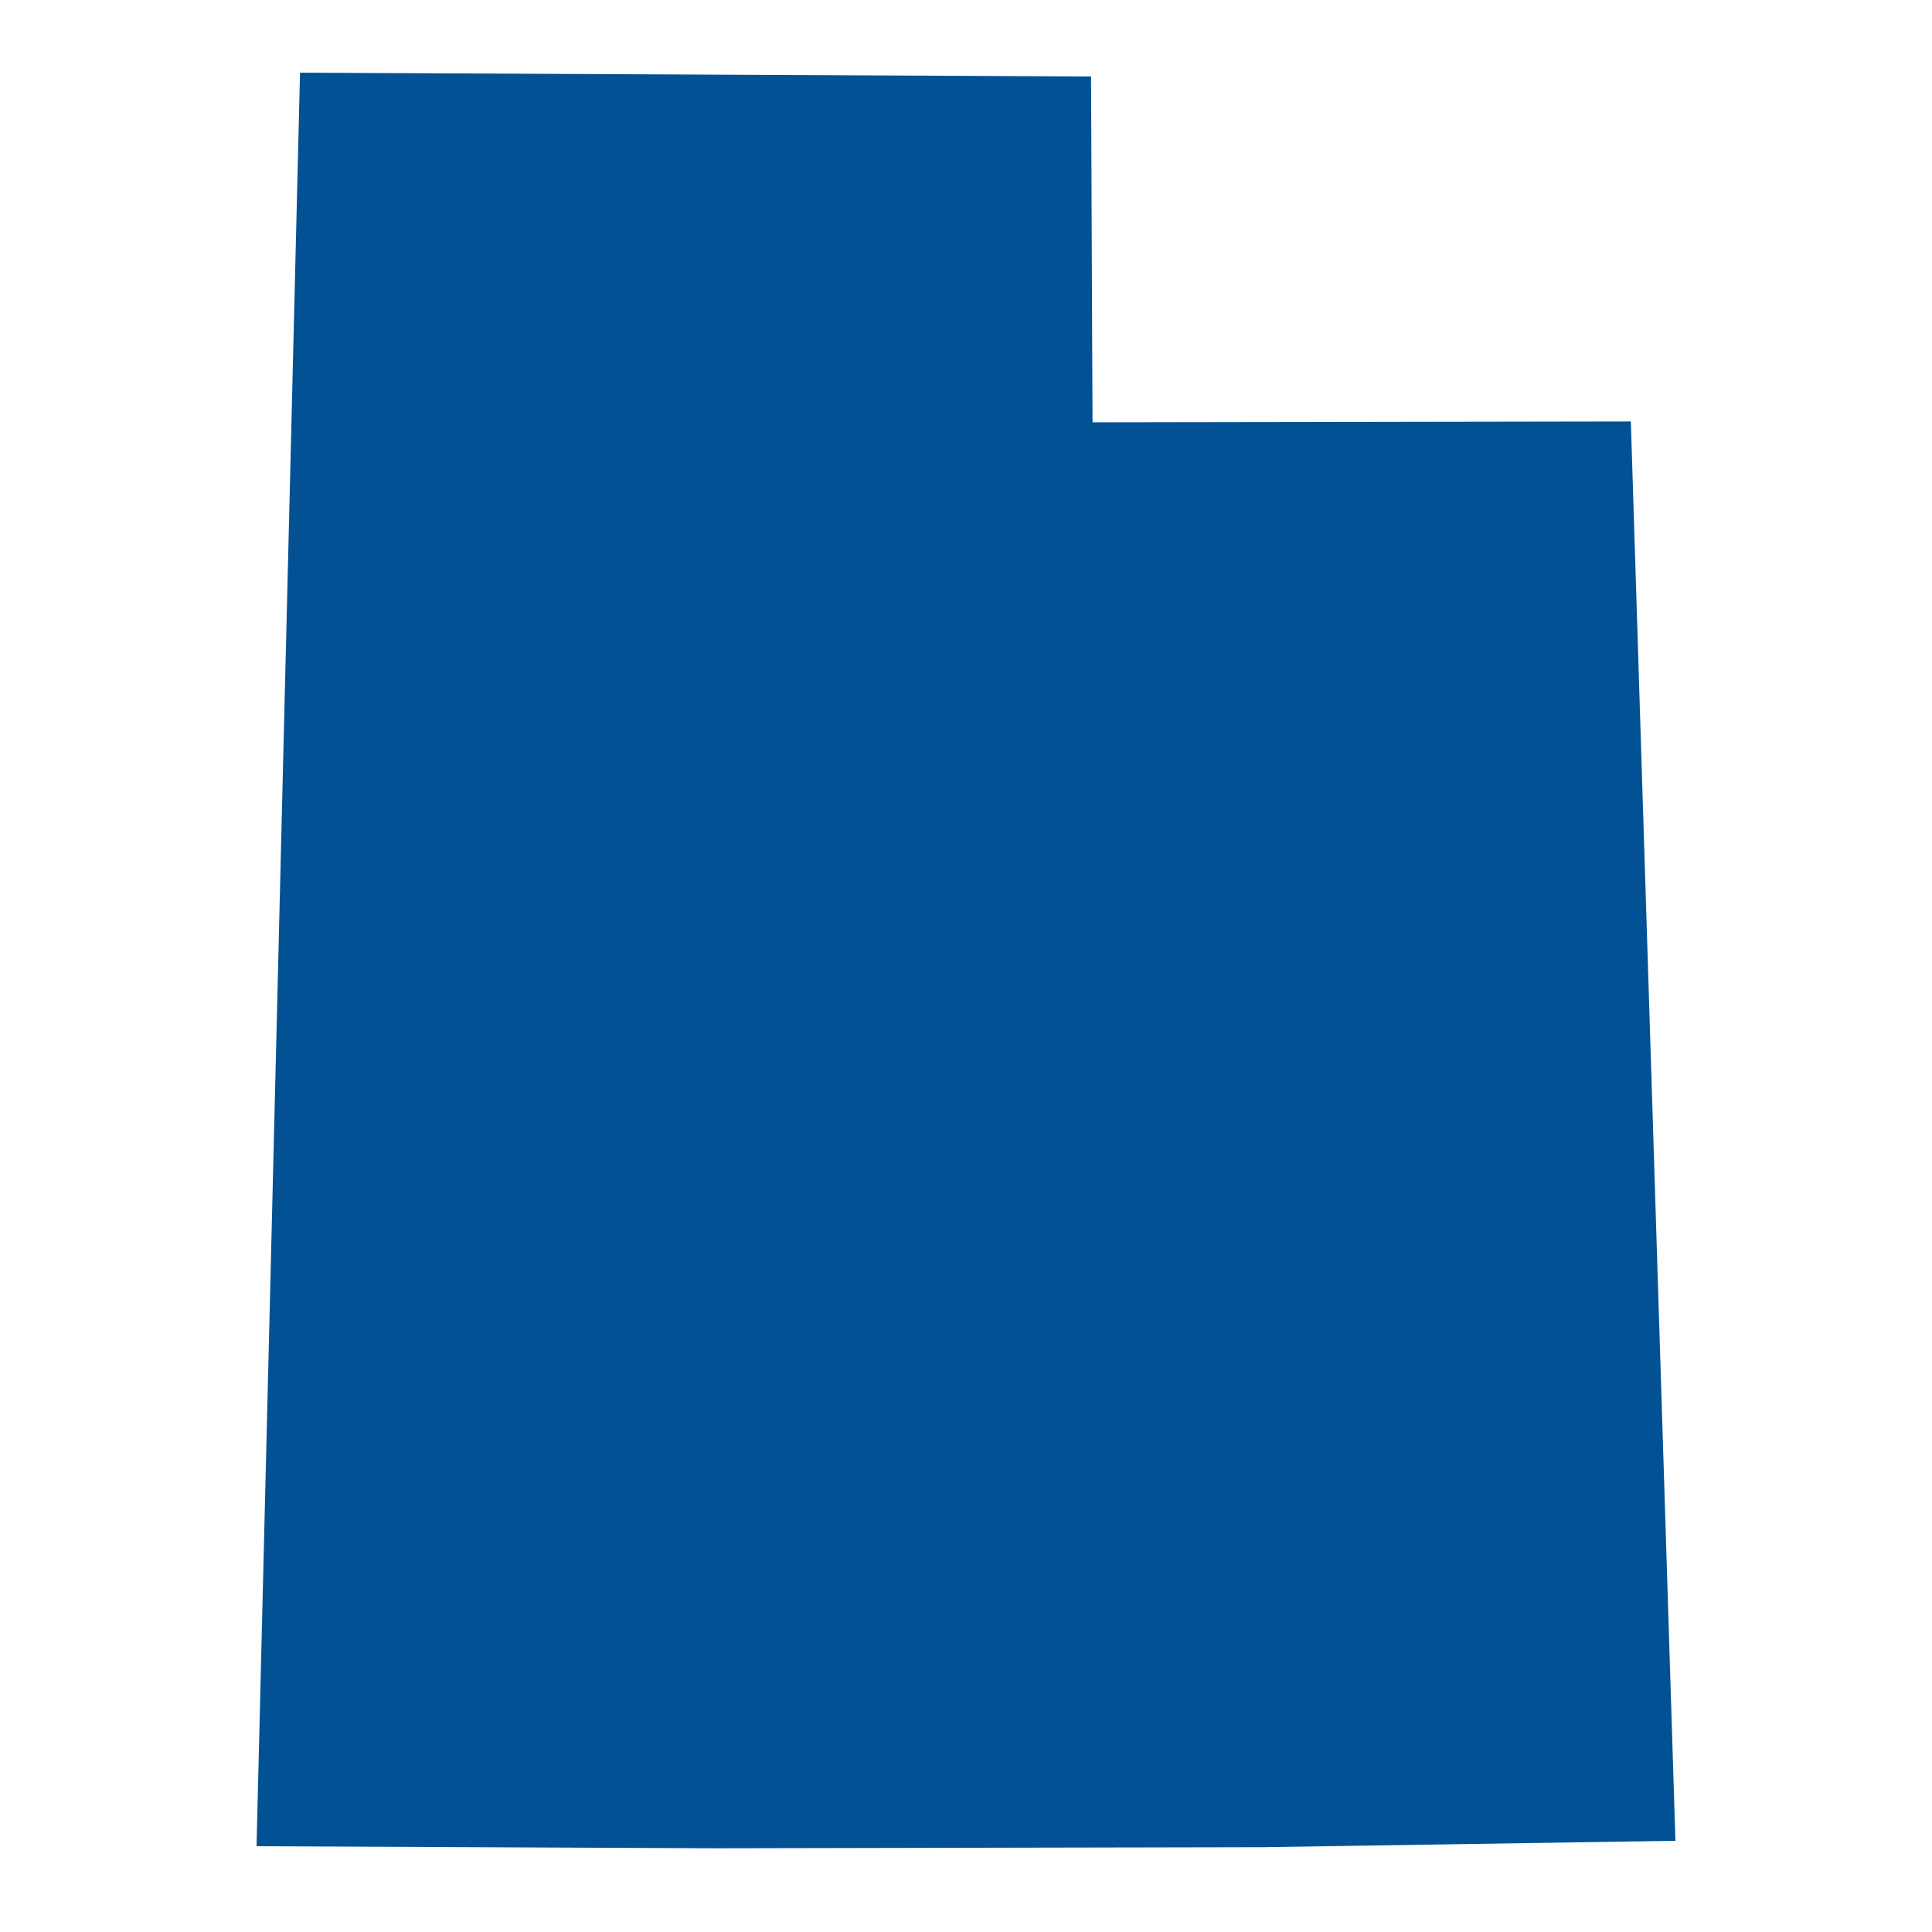 <?xml version="1.0" encoding="UTF-8"?>
<svg width="512pt" height="512pt" version="1.1" viewBox="0 0 512 512" xmlns="http://www.w3.org/2000/svg">
 <path d="m432.19 111.69-142.66 0.23-0.391-91.652-209.63-1.008-11.523 470.01 121.66 0.543 144.92-0.289 109.44-1.695z" fill="#025195"/>
</svg>
